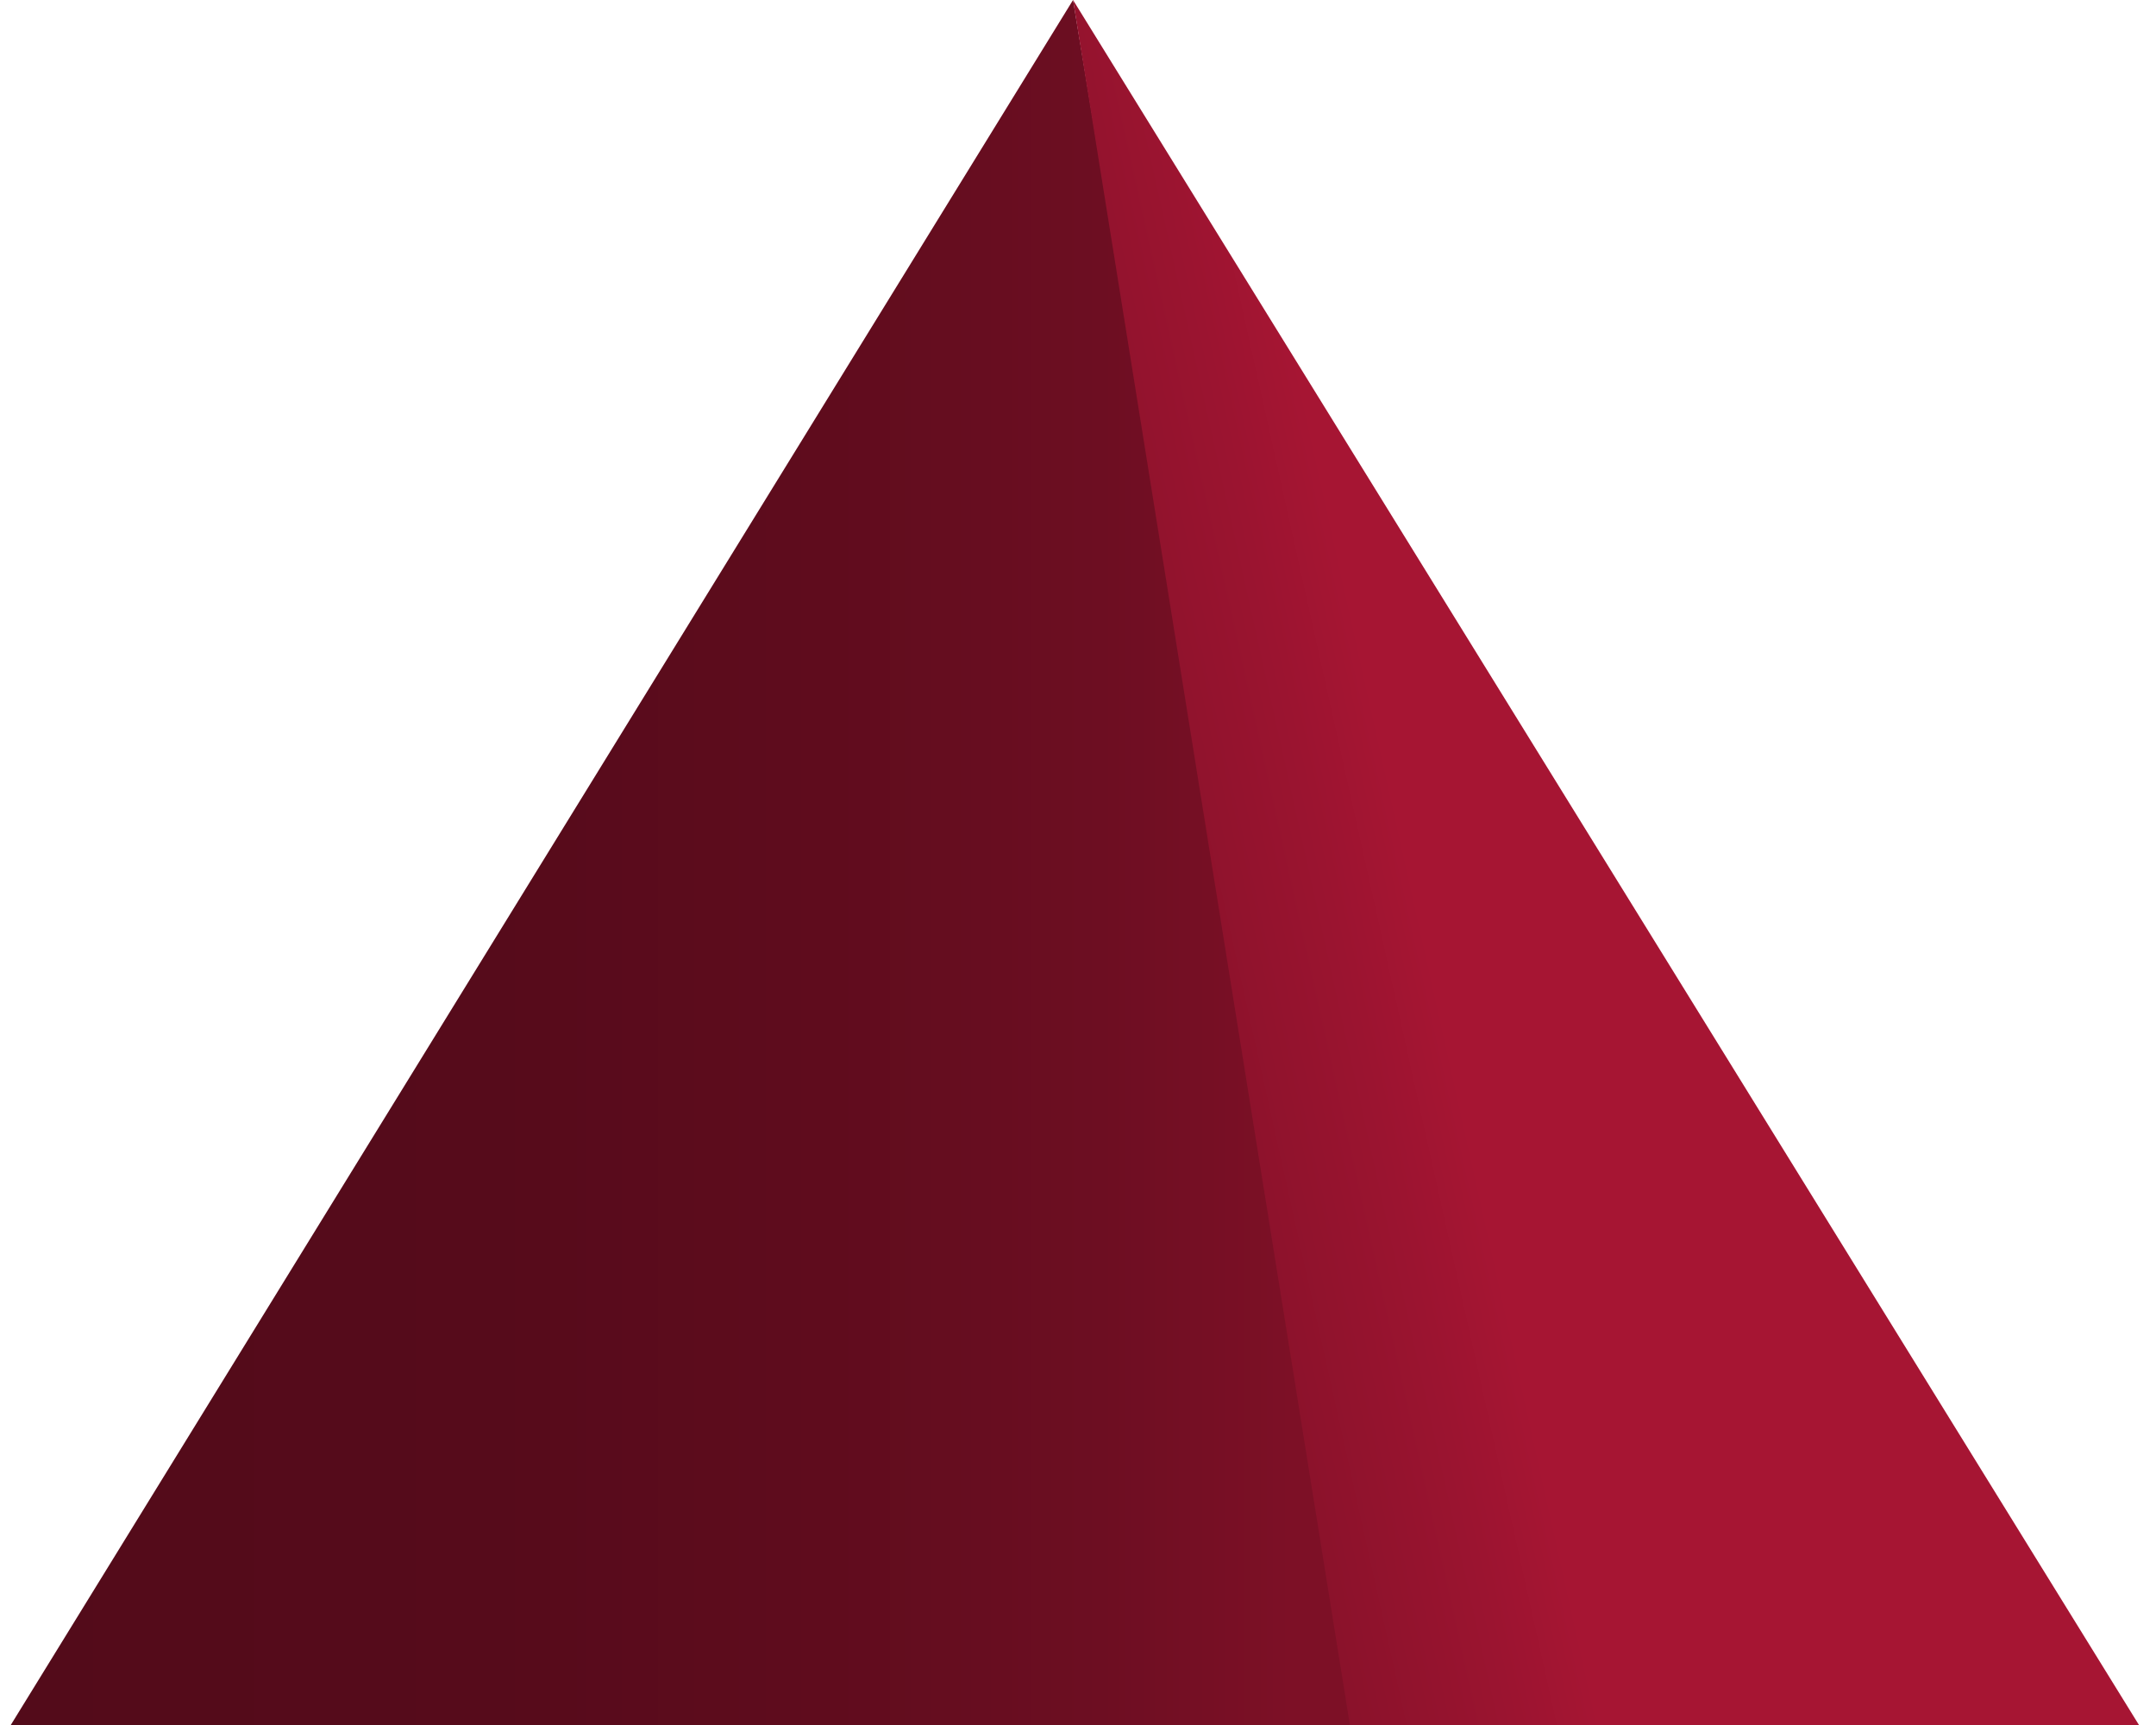 <svg width="100" height="80" viewBox="0 0 100 80" xmlns="http://www.w3.org/2000/svg"><title>Key_1_4_5</title><defs><linearGradient x1="100%" y1="50%" x2="0%" y2="50%" id="a"><stop stop-color="#7D1026" offset="5%"/><stop stop-color="#6D0E22" offset="19%"/><stop stop-color="#5F0C1D" offset="40%"/><stop stop-color="#560B1B" offset="64%"/><stop stop-color="#530B1A" offset="100%"/></linearGradient><linearGradient x1="52.468%" y1="49.125%" x2="-3.054%" y2="68.938%" id="b"><stop stop-color="#A61533" offset="34%"/><stop stop-color="#9B1430" offset="47%"/><stop stop-color="#851129" offset="79%"/><stop stop-color="#7D1026" offset="100%"/></linearGradient></defs><g fill-rule="nonzero" fill="none"><path fill="url(#a)" d="M62.54 80L49.27 0 0 80h62.54" transform="translate(.5)"/><path fill="url(#b)" d="M98.71 80L49.27 0l12.84 80z" transform="translate(.5)"/></g></svg>
